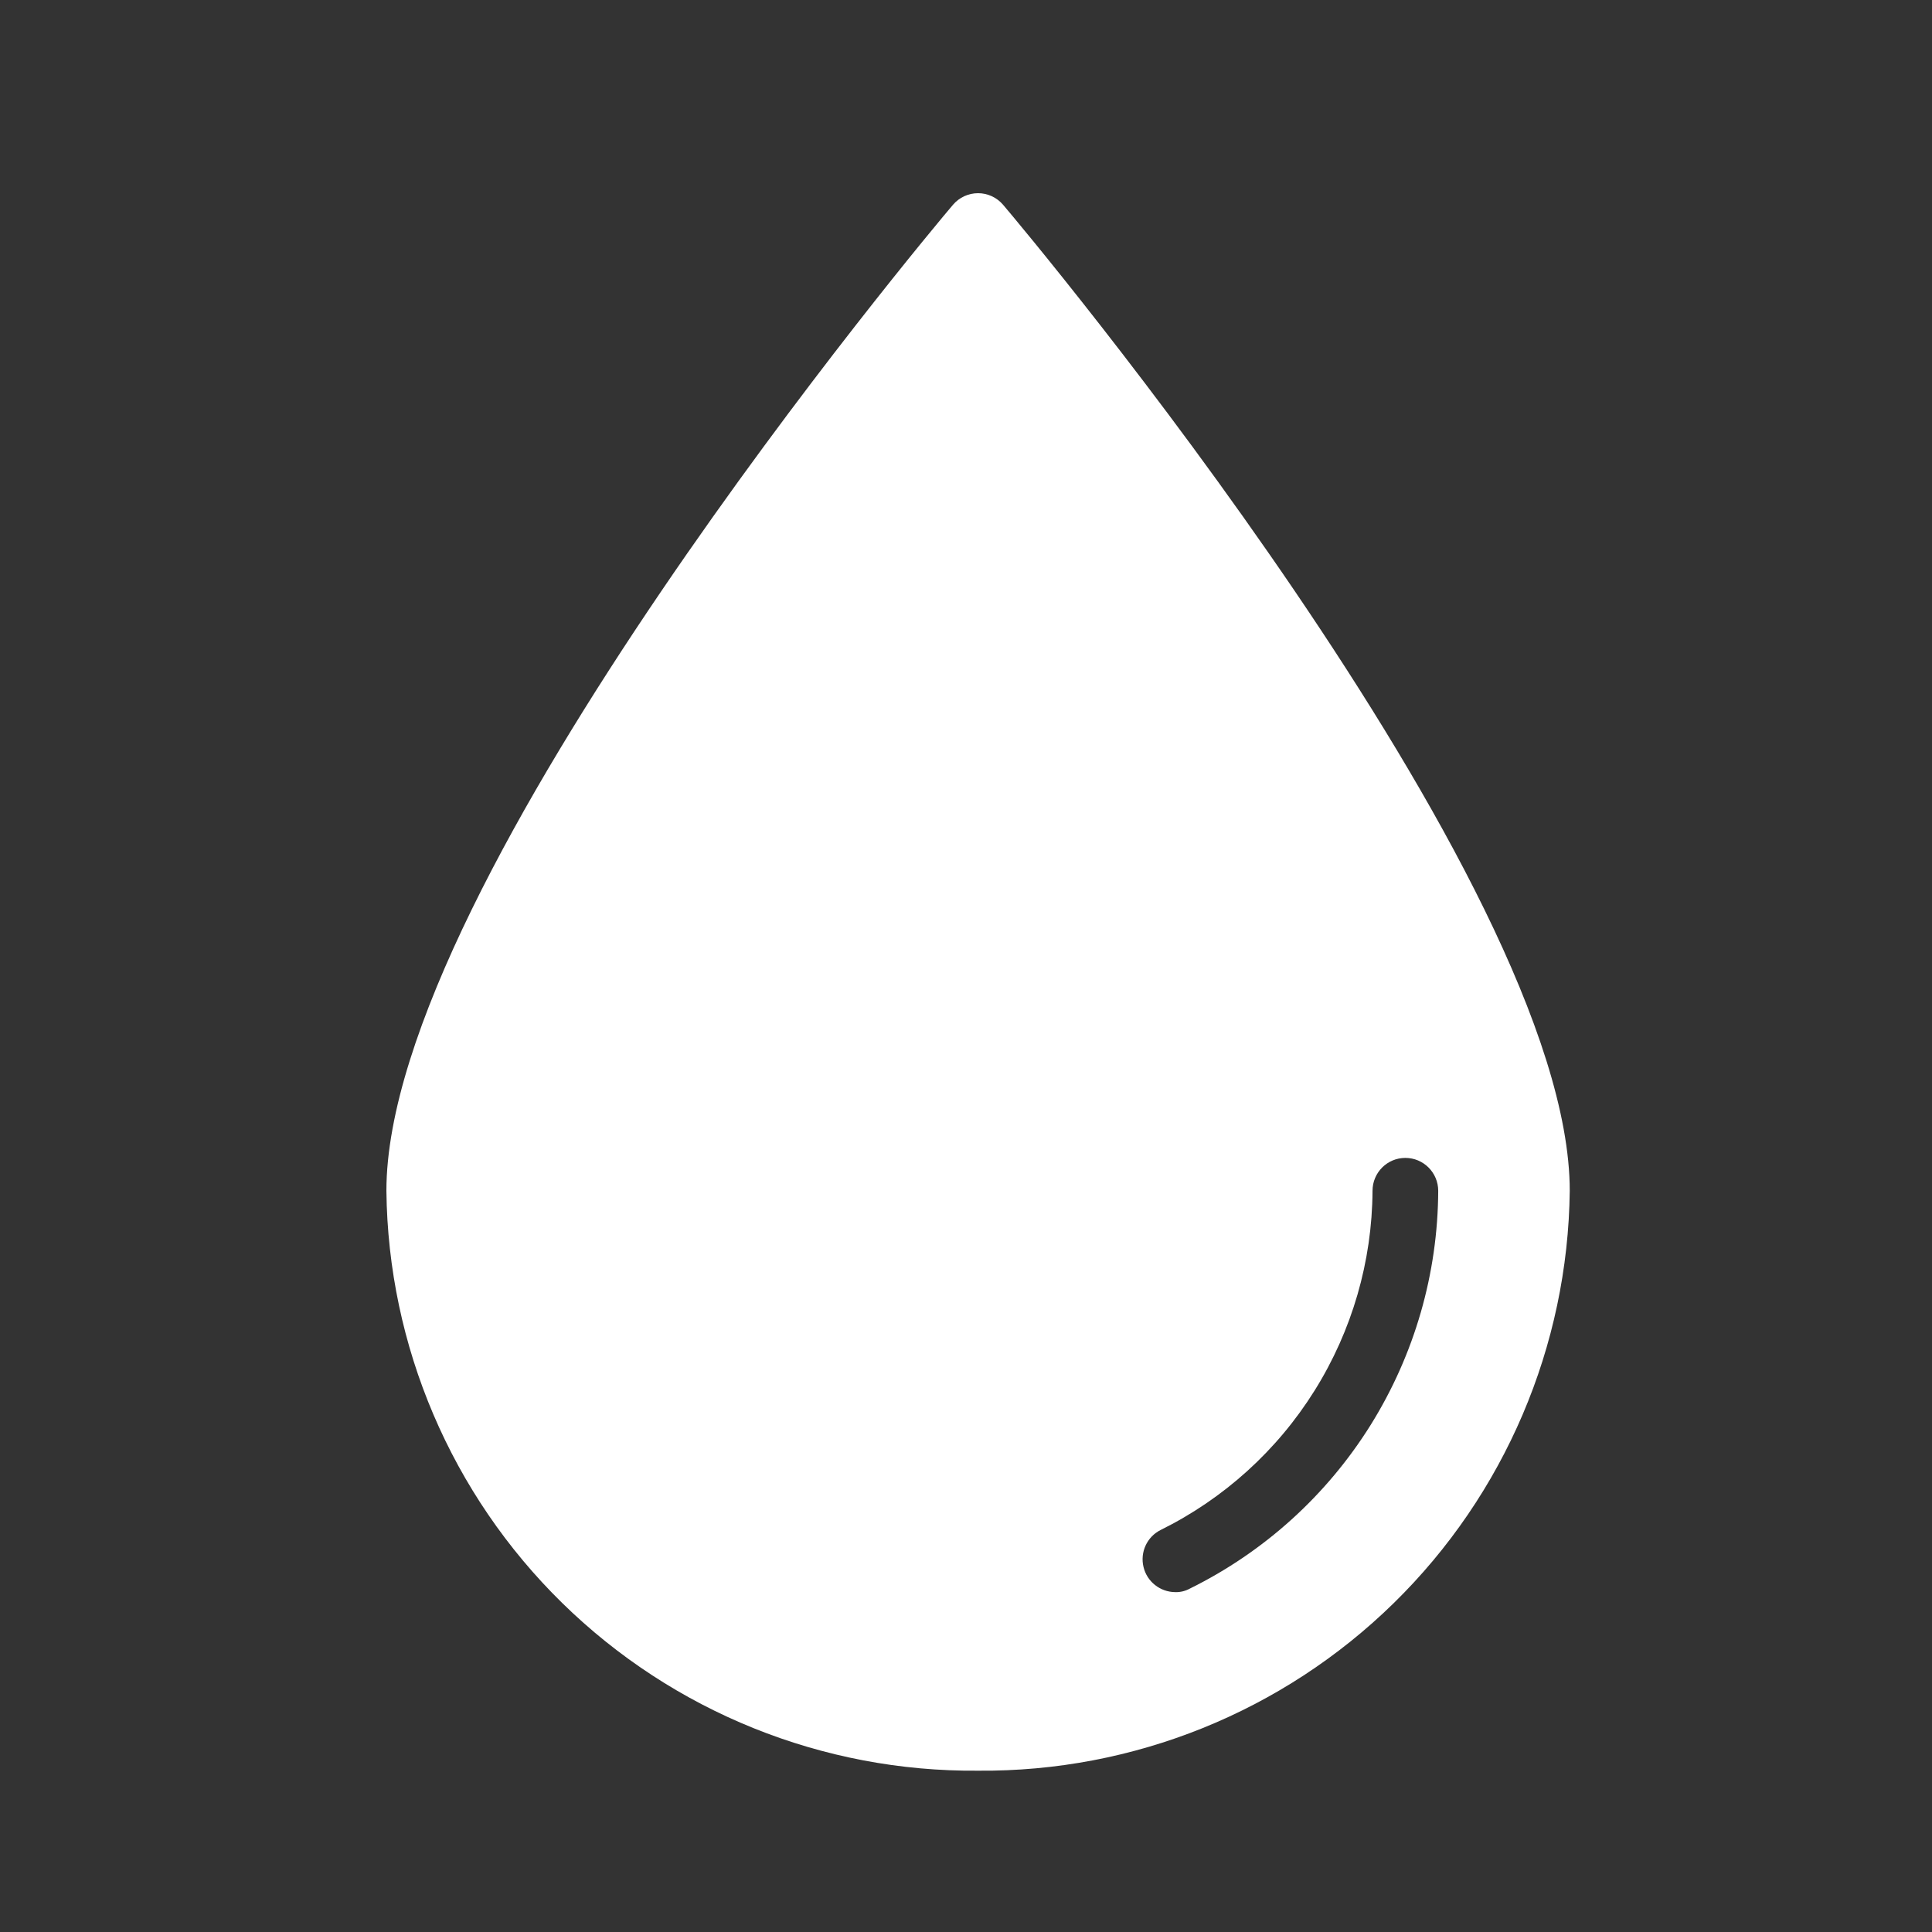 <svg width="24" height="24" viewBox="0 0 24 24" fill="none" xmlns="http://www.w3.org/2000/svg">
<rect x="0" y="0" width="24" height="24" fill="#333333" stroke="none"/>
<g clip-path="url(#clip0_39_6137)">
<path d="M12.46 2.543C12.382 2.452 12.269 2.4 12.15 2.4C12.03 2.4 11.917 2.452 11.839 2.543C11.549 2.882 4.8 10.938 4.8 14.793C4.821 16.722 5.607 18.564 6.985 19.914C8.363 21.264 10.22 22.013 12.15 21.996C14.079 22.013 15.936 21.264 17.314 19.914C18.692 18.564 19.478 16.722 19.5 14.793C19.5 10.938 12.75 2.882 12.46 2.543H12.46ZM14.783 19.733C14.727 19.764 14.664 19.78 14.6 19.778C14.412 19.777 14.248 19.648 14.205 19.465C14.161 19.282 14.248 19.092 14.416 19.007C15.203 18.618 15.866 18.018 16.331 17.273C16.796 16.529 17.045 15.67 17.05 14.793C17.05 14.567 17.232 14.384 17.458 14.384C17.683 14.384 17.866 14.567 17.866 14.793C17.862 15.821 17.571 16.828 17.027 17.701C16.482 18.574 15.706 19.277 14.783 19.733L14.783 19.733Z" fill="white"/>
</g>
<defs>
<clipPath id="clip0_39_6137">
<rect width="24" height="24" fill="white"/>
</clipPath>
</defs>
</svg>
